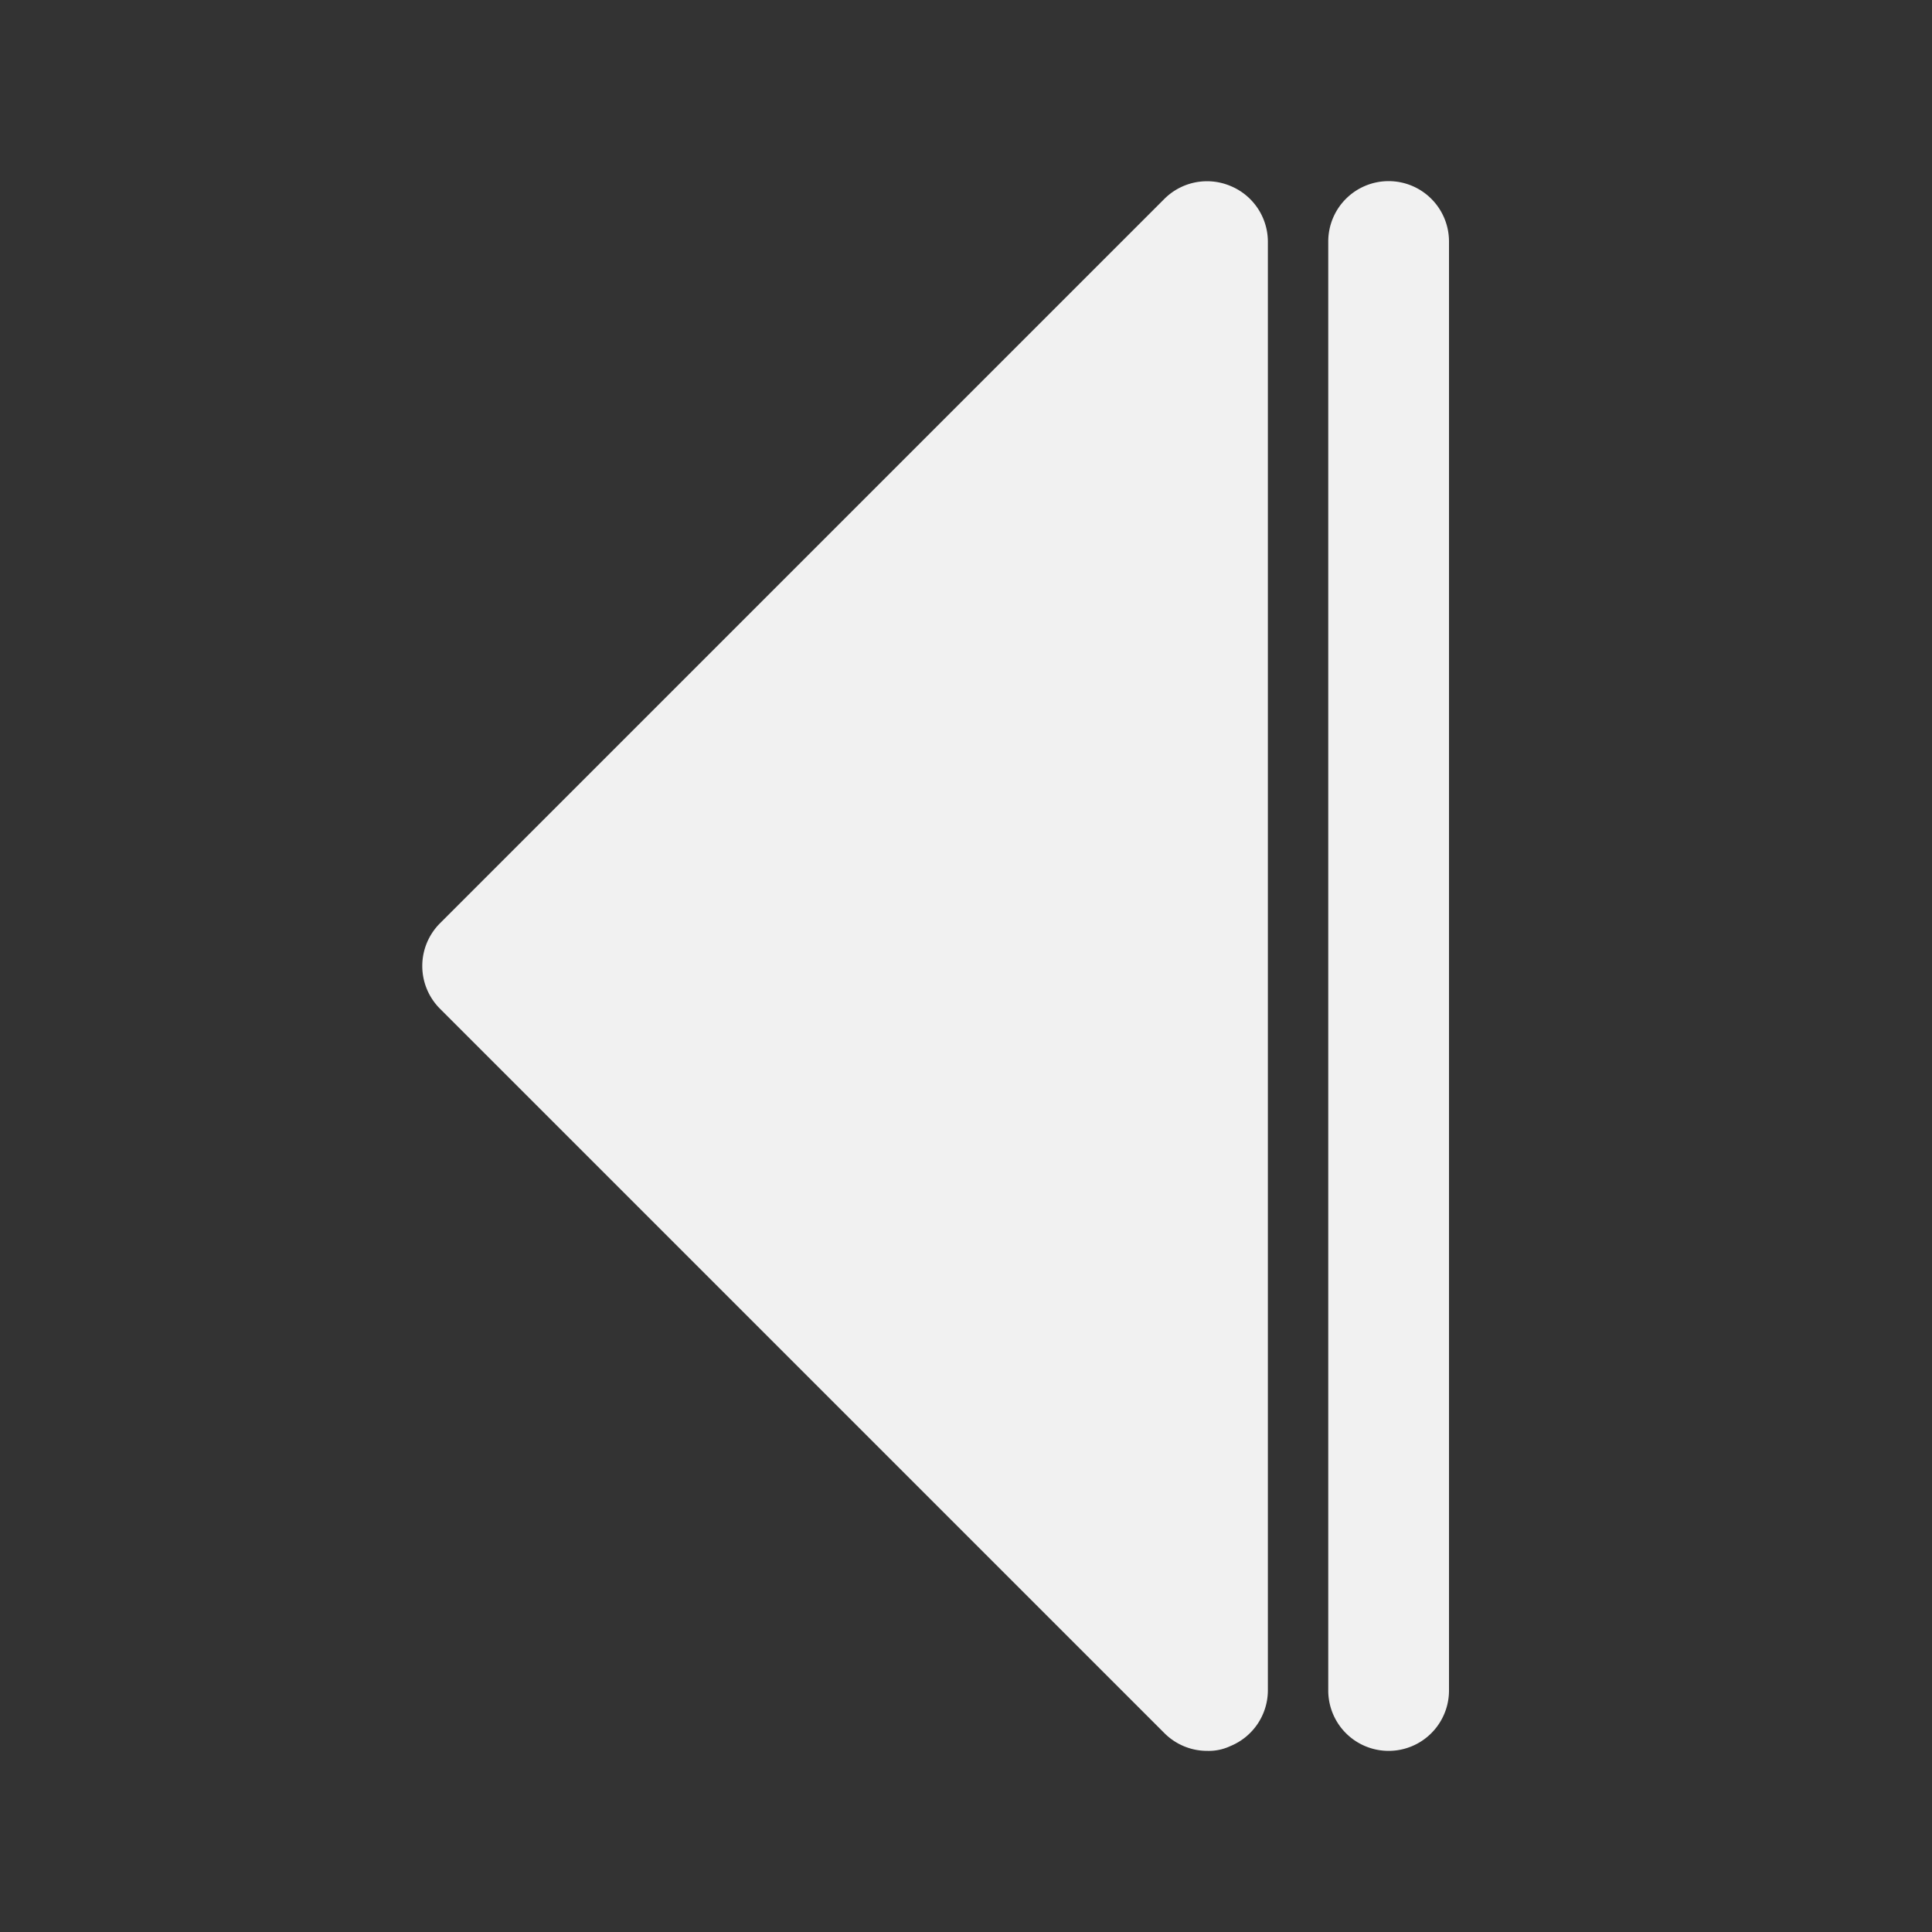 <svg xmlns="http://www.w3.org/2000/svg" viewBox="0 0 32 32" id="back"><rect x="0" y="0" width="32" height="32" fill="#333333" stroke="none"/><path d="M20.38 3.08a1 1 0 0 0-1.09.21l-12 12a1 1 0 0 0 0 1.42l12 12A1 1 0 0 0 20 29a.84.84 0 0 0 .38-.08A1 1 0 0 0 21 28V4a1 1 0 0 0-.62-.92zM23 3a1 1 0 0 0-1 1v24a1 1 0 0 0 2 0V4a1 1 0 0 0-1-1z" fill="#f1f1f1" class="color000000 svgShape"></path></svg>